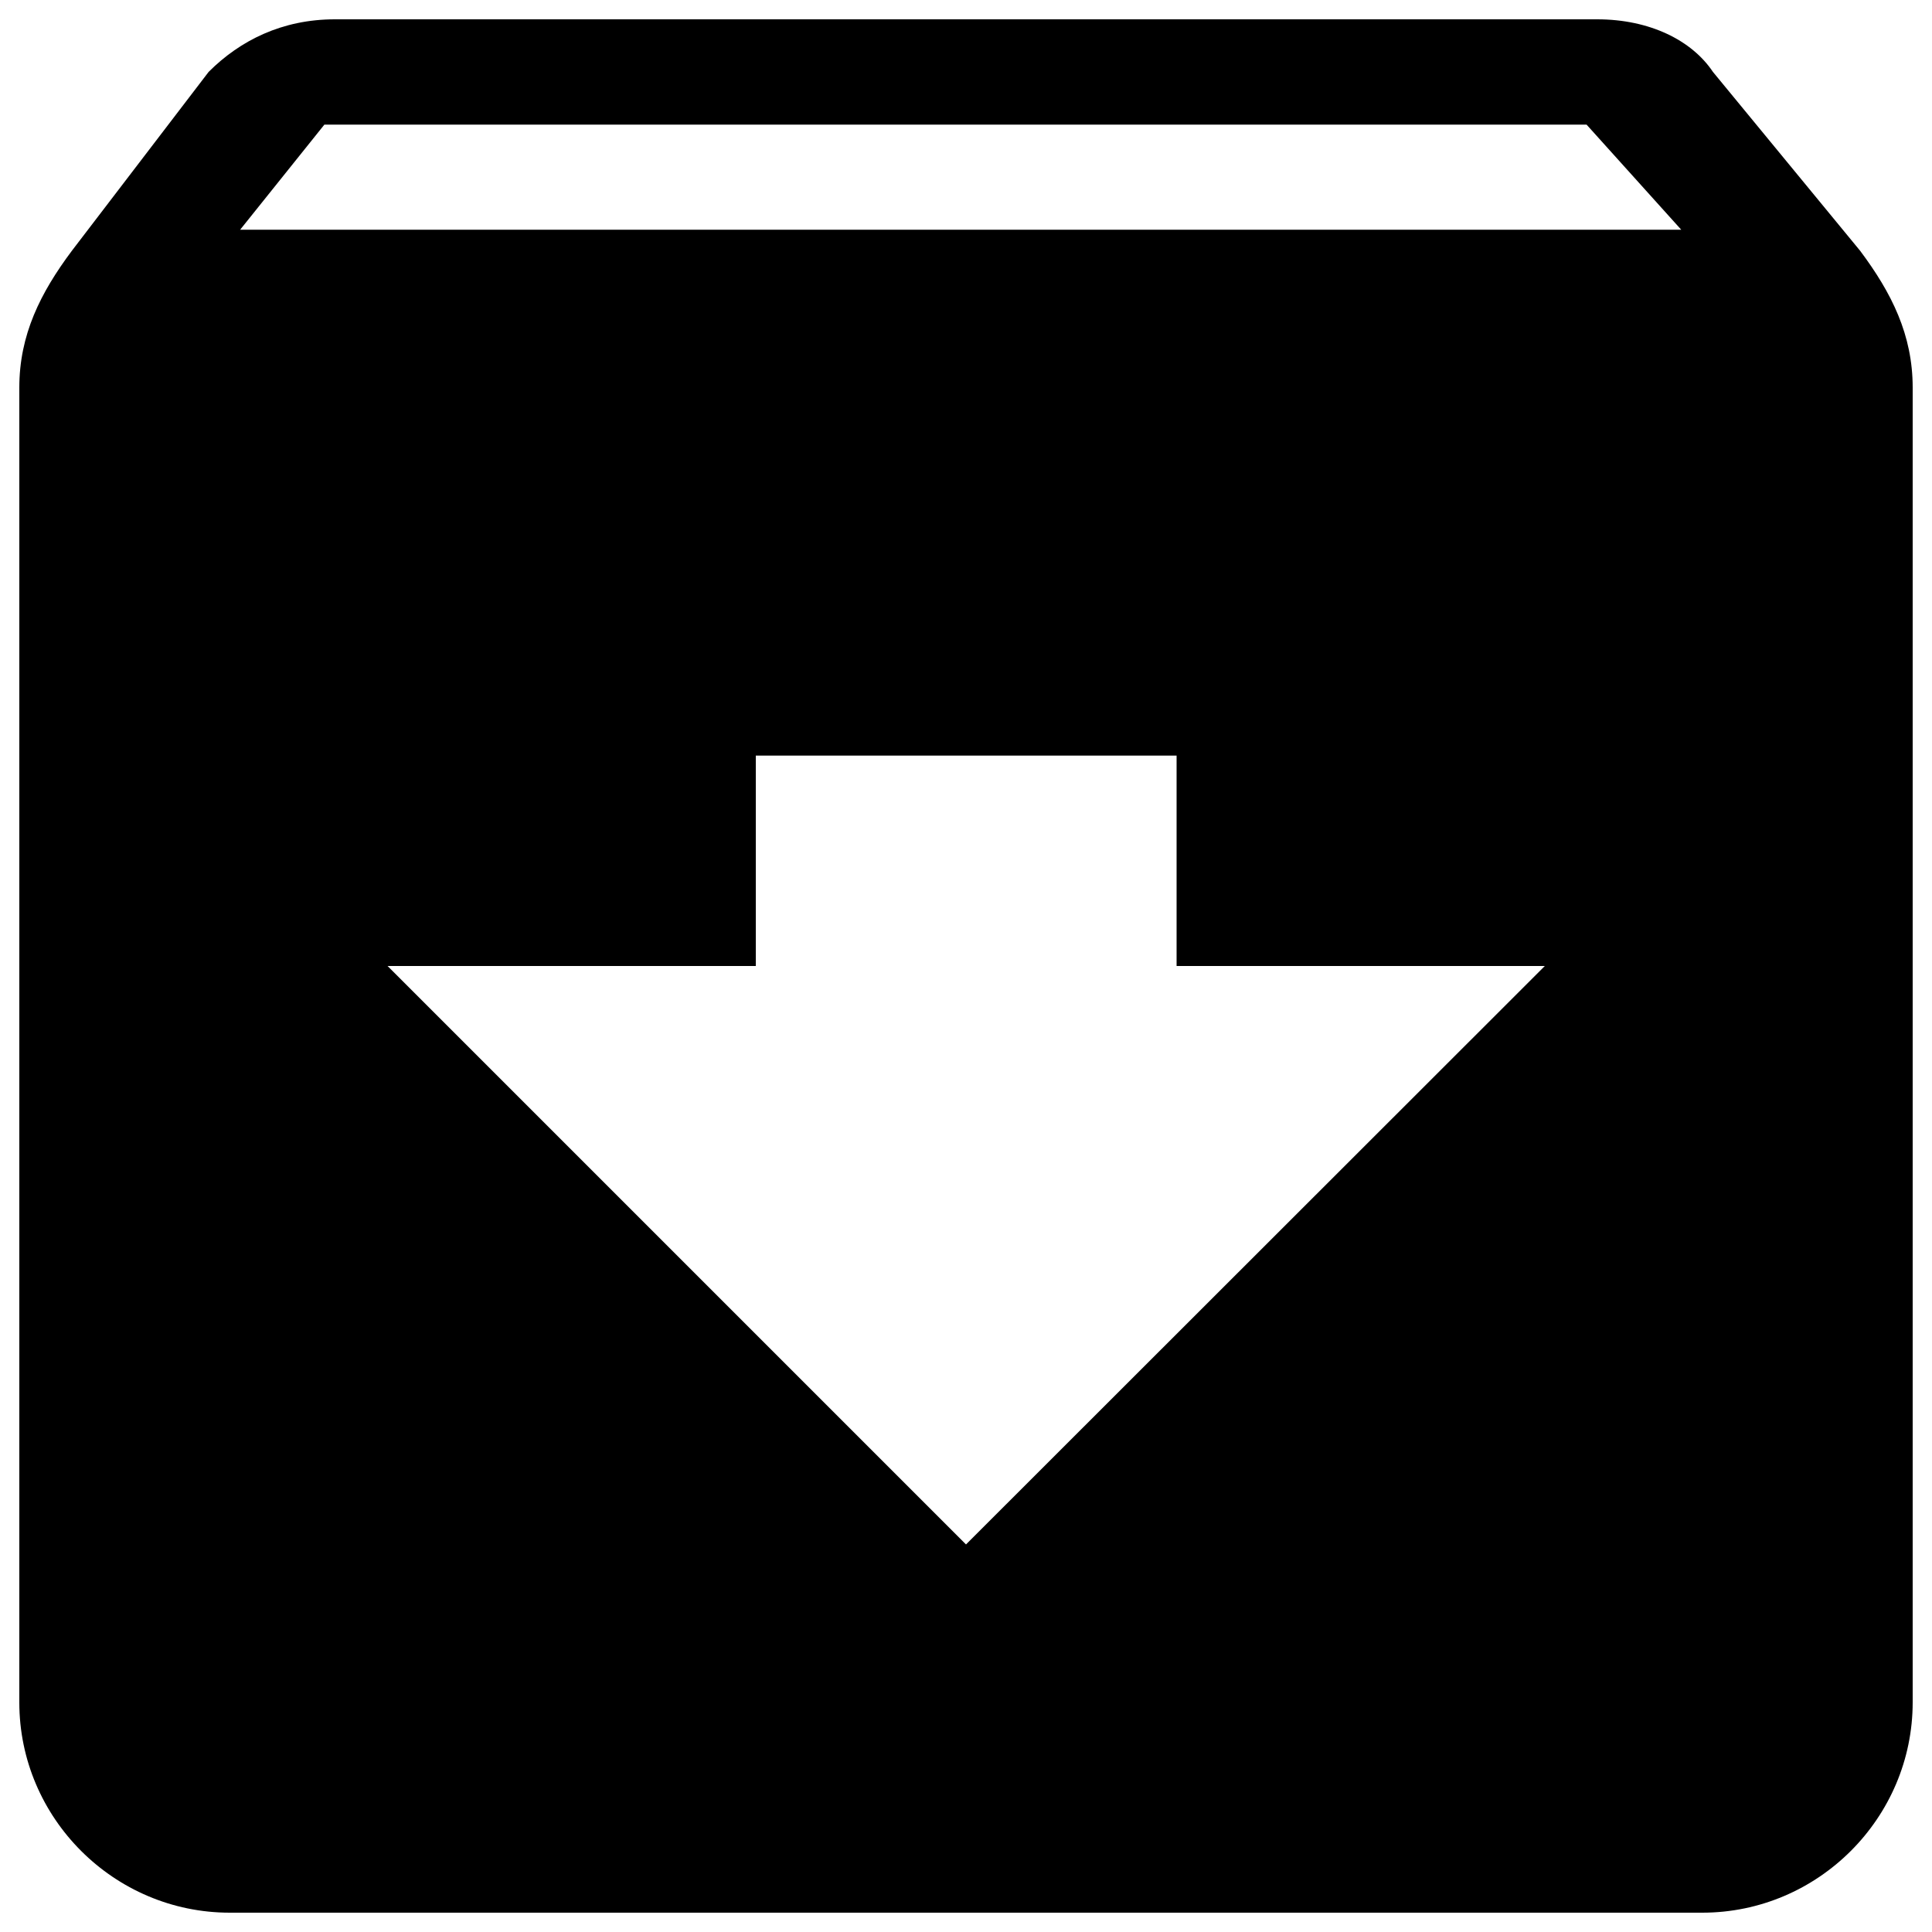 <?xml version="1.0" encoding="utf-8"?>
<!-- Svg Vector Icons : http://www.onlinewebfonts.com/icon -->
<!DOCTYPE svg PUBLIC "-//W3C//DTD SVG 1.1//EN" "http://www.w3.org/Graphics/SVG/1.1/DTD/svg11.dtd">
<svg version="1.1" xmlns="http://www.w3.org/2000/svg" xmlns:xlink="http://www.w3.org/1999/xlink" x="0px" y="0px" viewBox="0 0 1000 1000" enable-background="new 0 0 1000 1000" xml:space="preserve">
<g><path fill="#000" d="M962.8,129.8l-76.2-92.6C875.7,20.9,853.9,10,826.7,10H173.3c-27.2,0-49,10.9-65.3,27.2l-70.8,92.6C20.9,151.6,10,173.3,10,200.6v680.6C10,941,59,990,118.9,990h762.2C941,990,990,941,990,881.1V200.6C990,173.3,979.1,151.6,962.8,129.8L962.8,129.8z M500,799.4L200.6,500h190.6V391.1h217.8V500h190.6L500,799.4L500,799.4z M124.3,118.9l43.6-54.4h653.3l49,54.4H124.3L124.3,118.9z"/></g>
</svg>